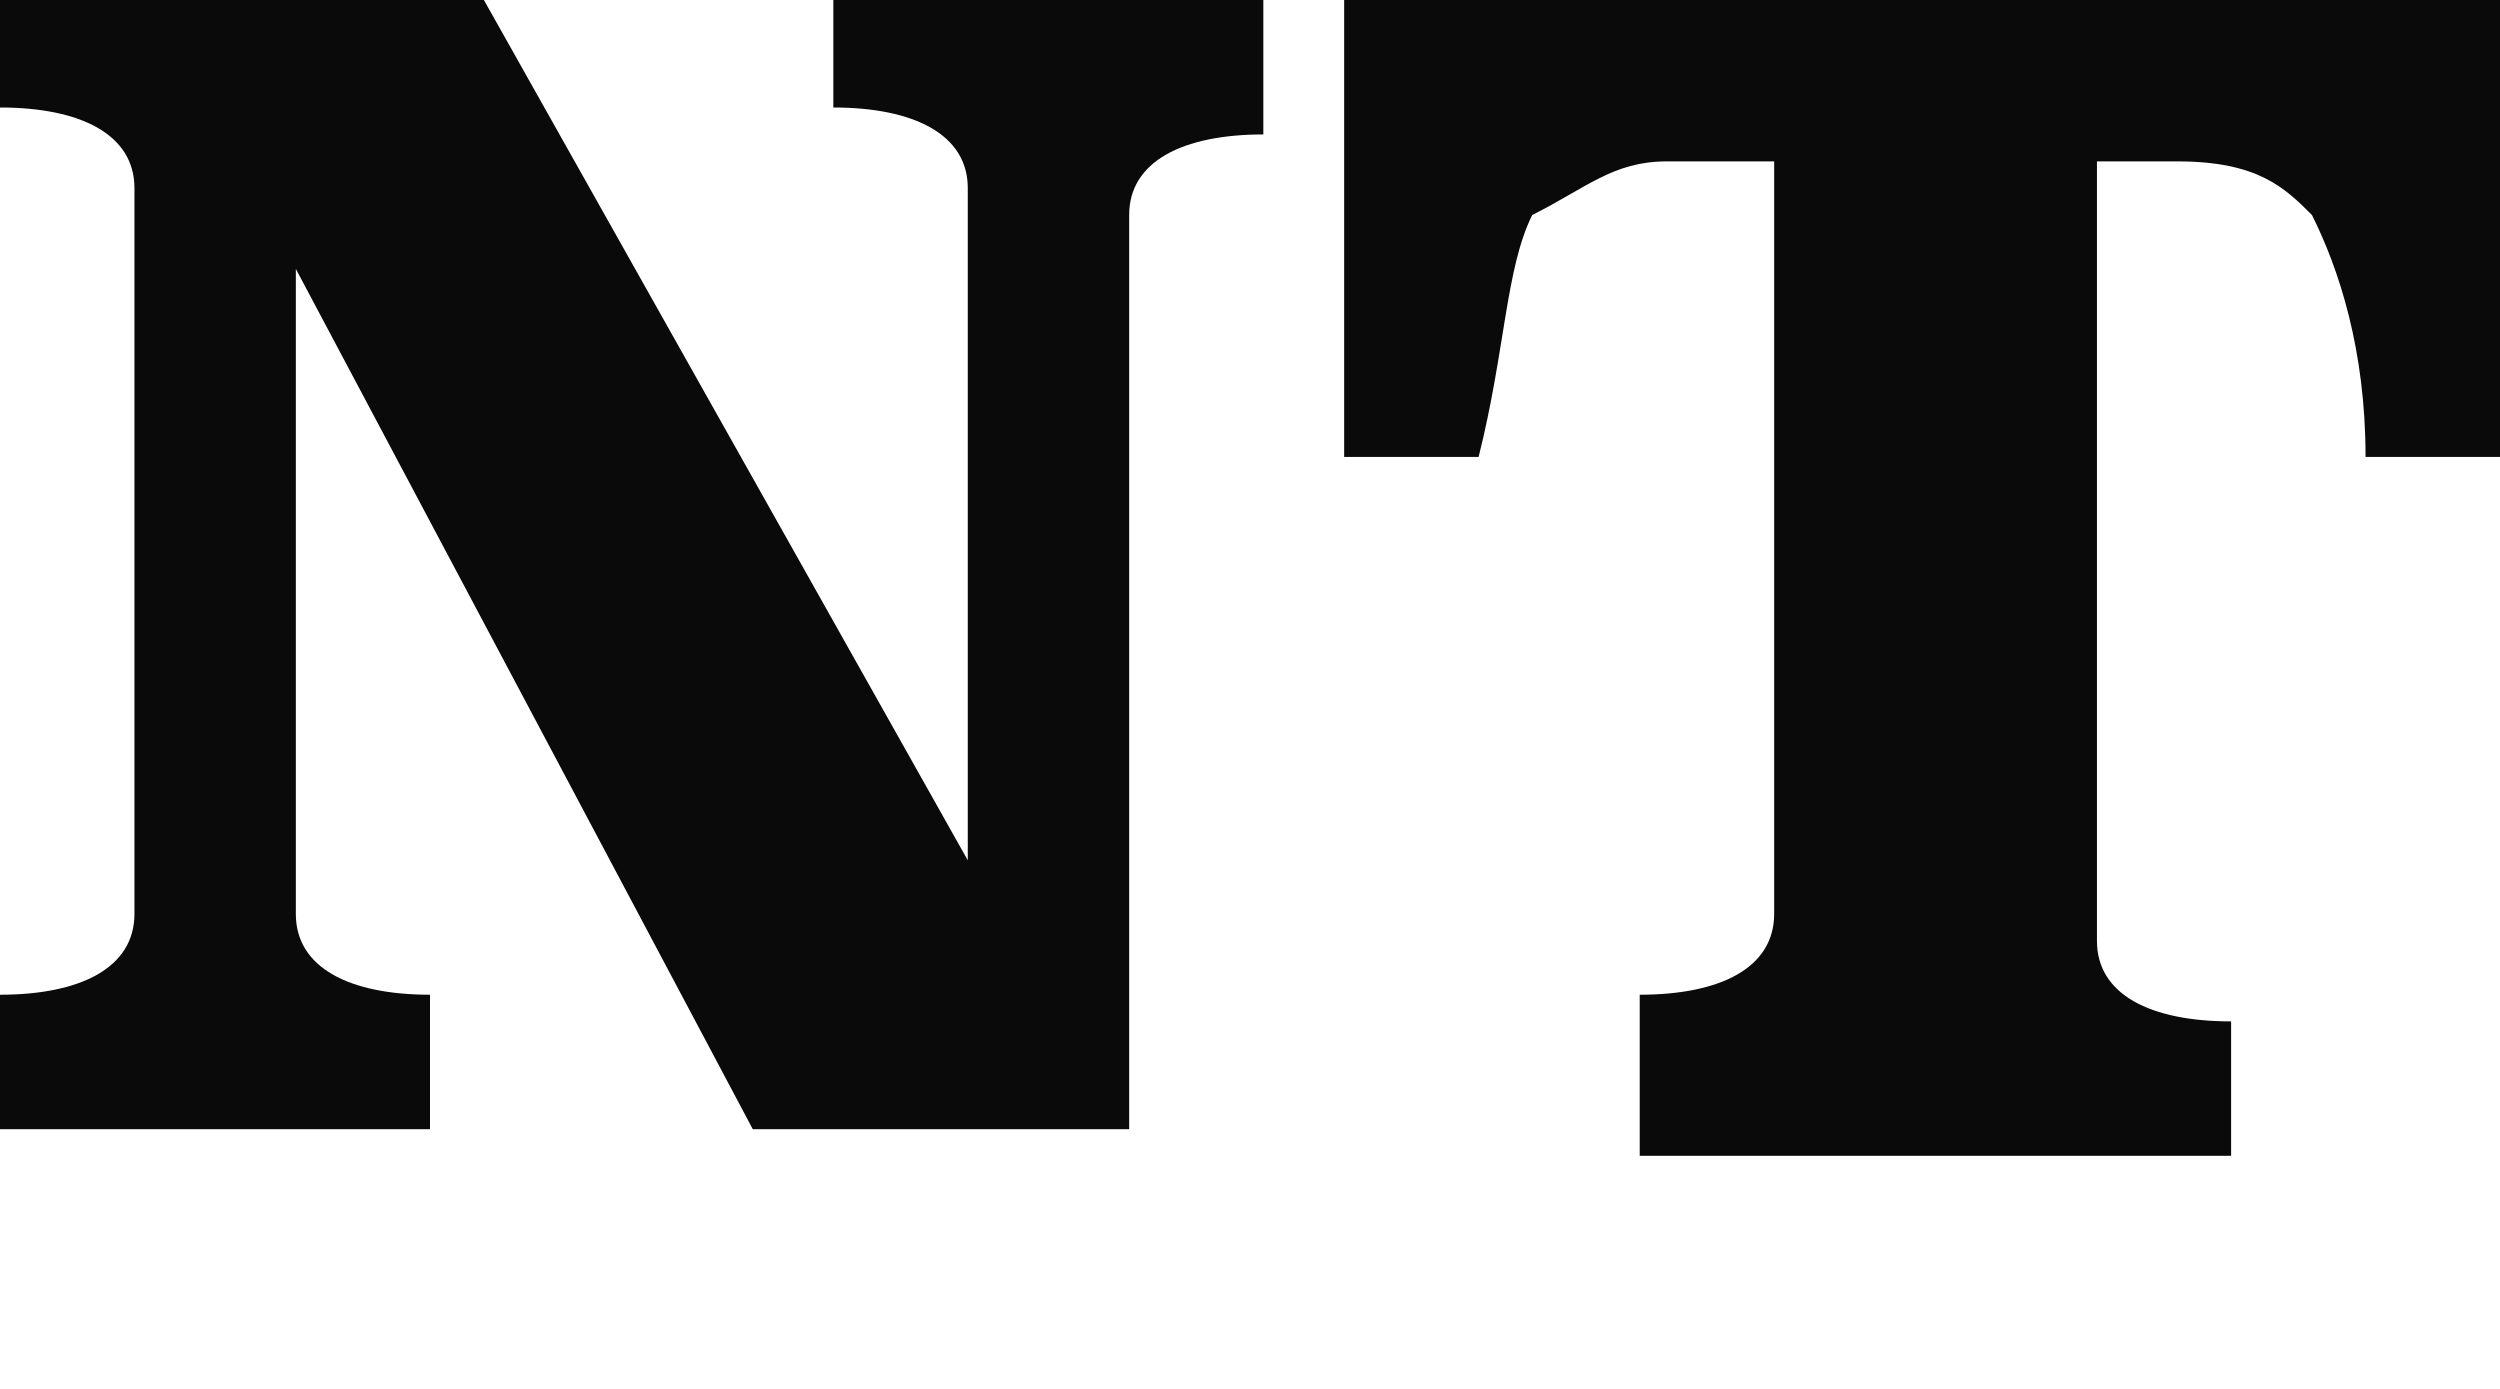<svg width="9" height="5" viewBox="0 0 9 5" fill="none" xmlns="http://www.w3.org/2000/svg">
<path d="M4.548 0.484C4.258 0.484 4.065 0.581 4.065 0.774V4.065H2.71L1.065 0.968V3.29C1.065 3.484 1.258 3.581 1.548 3.581V4.065H0V3.581C0.29 3.581 0.484 3.484 0.484 3.29V0.677C0.484 0.484 0.29 0.387 0 0.387V0H1.742L3.484 3.097V0.677C3.484 0.484 3.29 0.387 3 0.387V0H4.548V0.484Z" fill="#0A0A0A"/>
<path d="M9 1.645H8.516C8.516 1.258 8.42 0.968 8.323 0.774C8.226 0.677 8.129 0.581 7.839 0.581H7.549V3.387C7.549 3.581 7.742 3.677 8.032 3.677V4.161H5.903V3.581C6.194 3.581 6.387 3.484 6.387 3.29V0.581H6C5.807 0.581 5.71 0.677 5.516 0.774C5.42 0.968 5.42 1.258 5.323 1.645H4.839V0H9V1.645Z" fill="#0A0A0A"/>
</svg>
